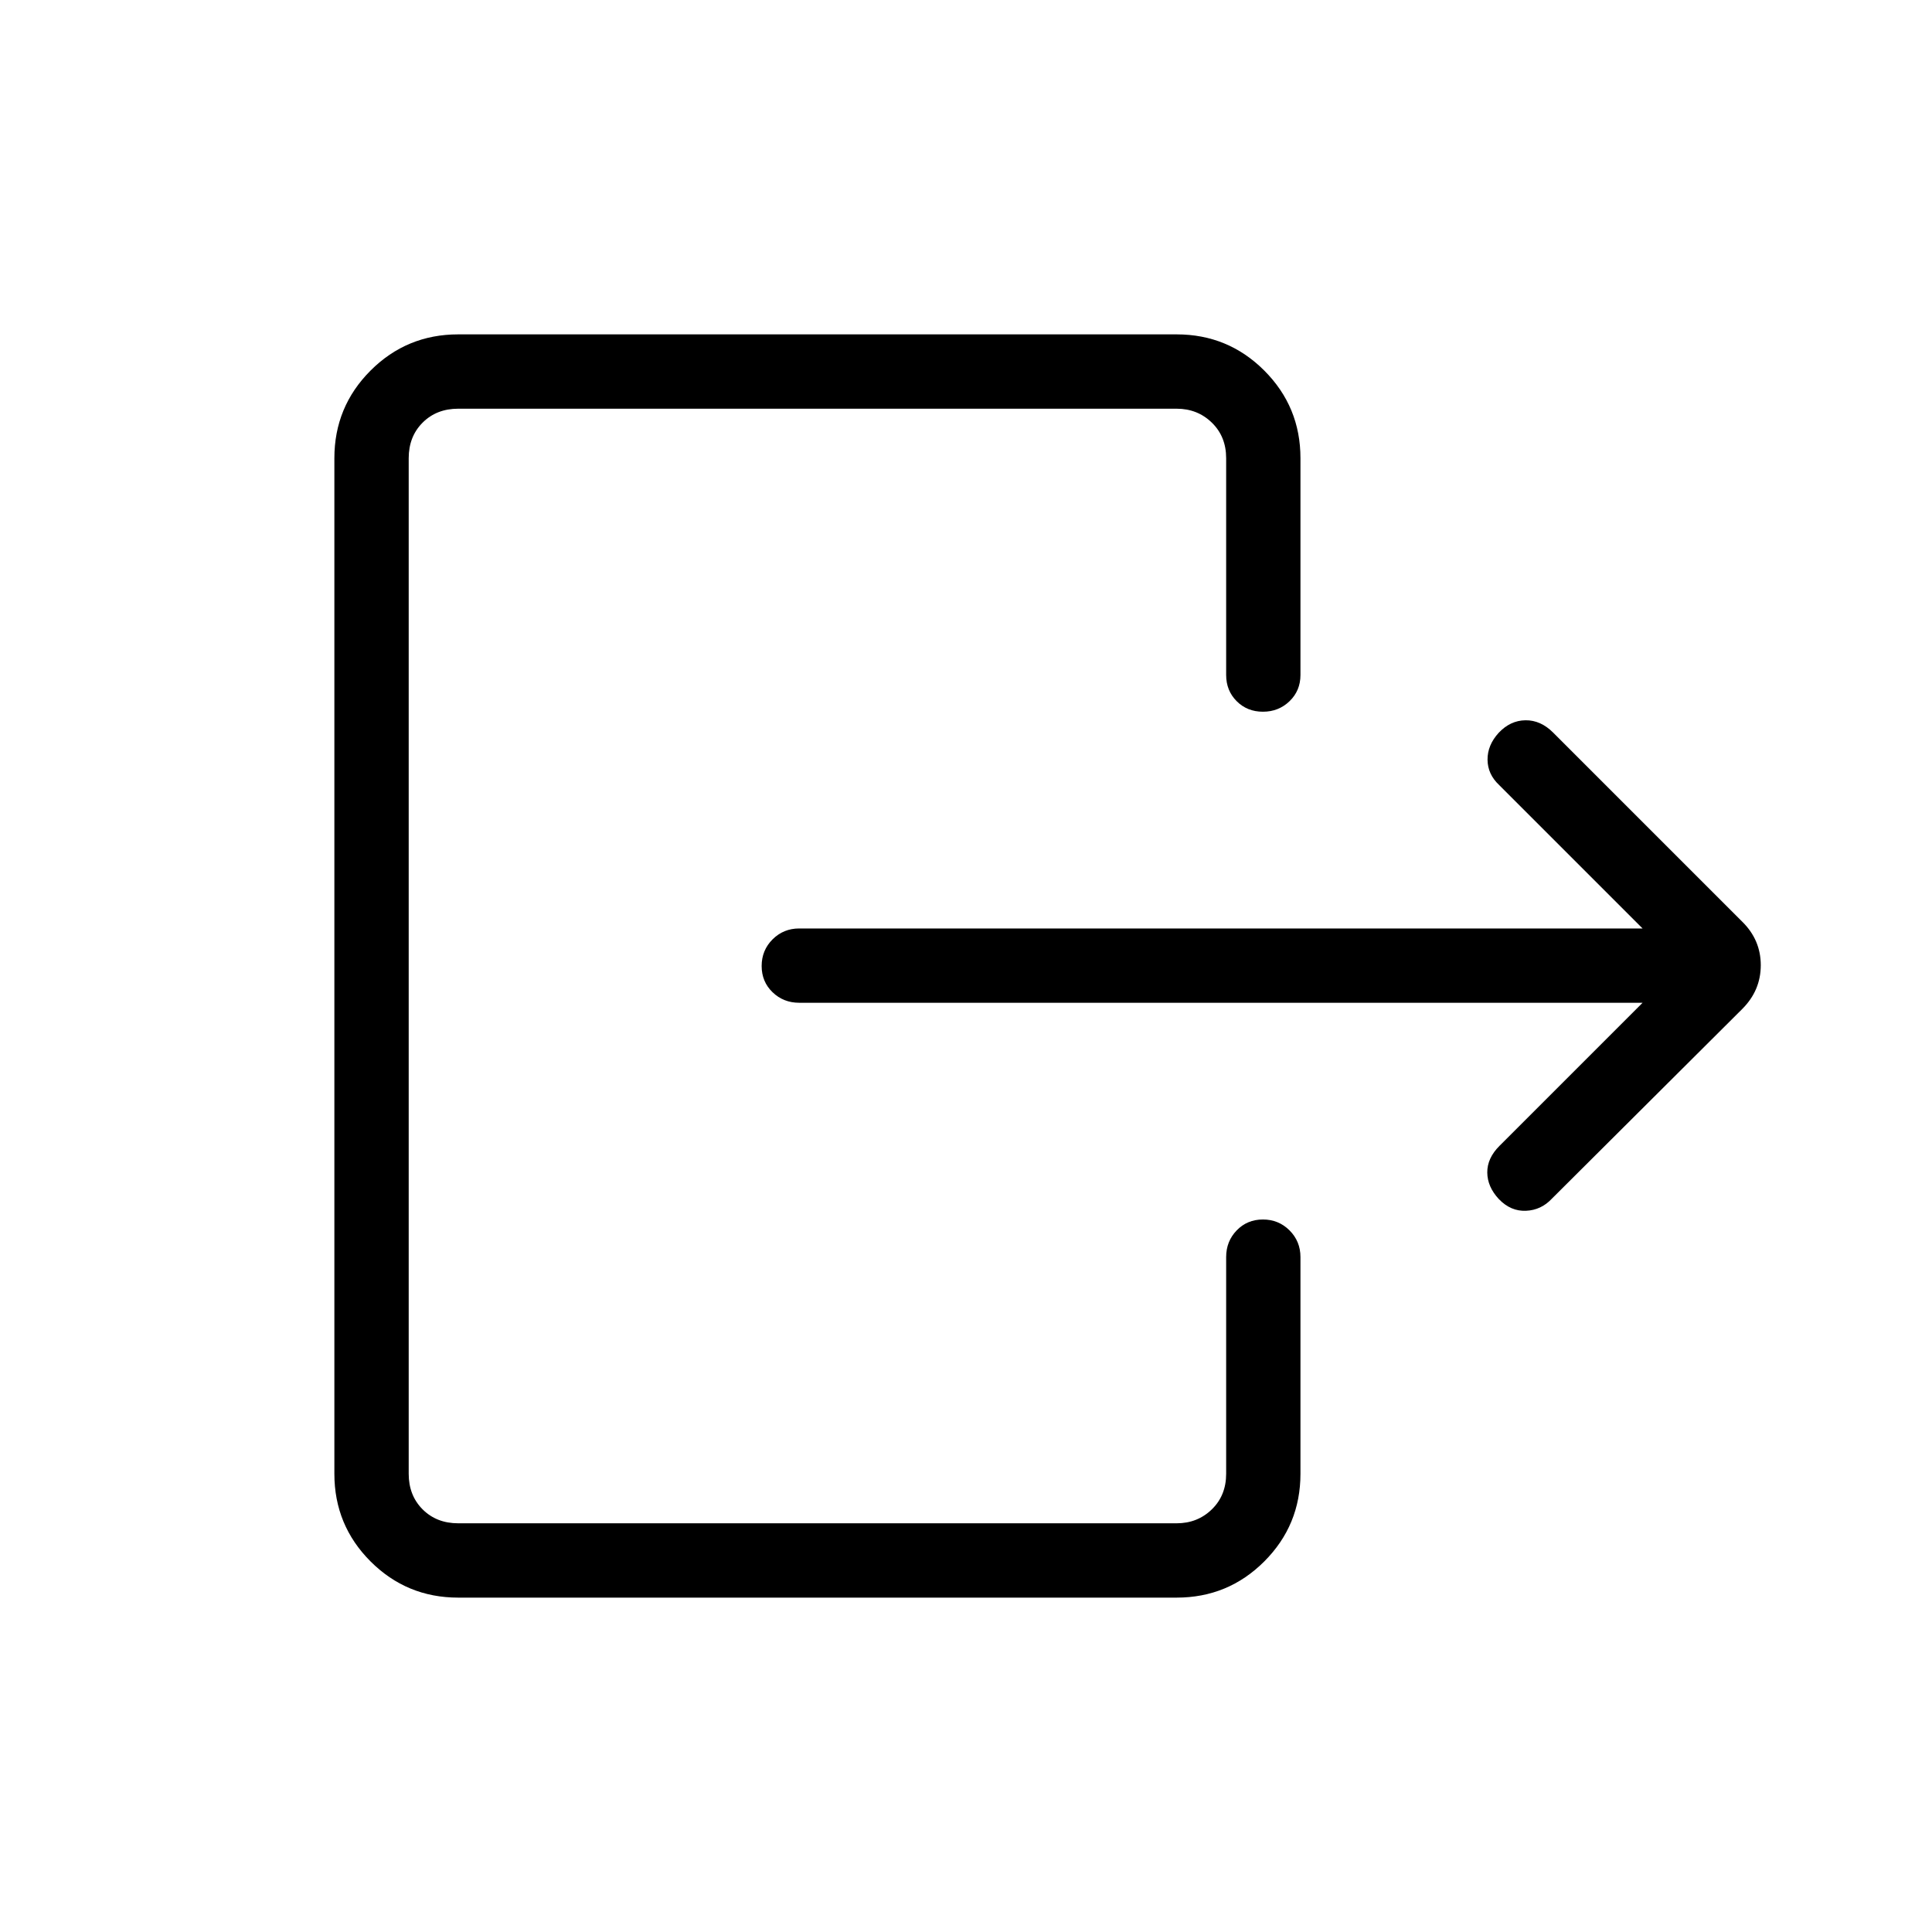 <svg xmlns="http://www.w3.org/2000/svg" height="24" viewBox="0 -960 960 960" width="24"><path d="M816.19-461.73H397.12q-7.81 0-13.24-5.23-5.42-5.23-5.42-13.04 0-7.81 5.42-13.23 5.43-5.42 13.24-5.42h419.07l-71.23-71.23q-5.73-5.35-5.81-12.6-.07-7.25 5.54-13.39 5.77-6.13 13.31-6.23 7.54-.09 13.73 6.1l93.93 93.93q9.26 9.08 9.26 21.67 0 12.59-9.27 21.82l-94.5 94.16q-5.34 5.73-12.9 6.05-7.56.33-13.45-5.78-5.72-6.12-5.78-13.23-.06-7.12 6.06-13.24l71.11-71.11ZM609.27-624.62v-107.69q0-10.77-7.12-17.69-7.11-6.92-17.5-6.92H227.69q-10.77 0-17.69 6.92-6.92 6.92-6.92 17.69v504.62q0 10.77 6.92 17.69 6.92 6.92 17.69 6.92h356.96q10.39 0 17.5-6.92 7.12-6.92 7.12-17.69v-107.69q0-7.81 5.23-13.24 5.23-5.42 13.04-5.42 7.81 0 13.23 5.42 5.42 5.43 5.42 13.24v107.69q0 25.57-17.98 43.56-17.98 17.98-43.56 17.98H227.69q-25.57 0-43.56-17.98-17.98-17.99-17.98-43.56v-504.62q0-25.57 17.98-43.56 17.99-17.98 43.56-17.98h356.96q25.58 0 43.56 17.98 17.98 17.99 17.98 43.56v107.69q0 7.81-5.42 13.04-5.42 5.23-13.23 5.23-7.81 0-13.04-5.23-5.23-5.23-5.23-13.04Z"/></svg>